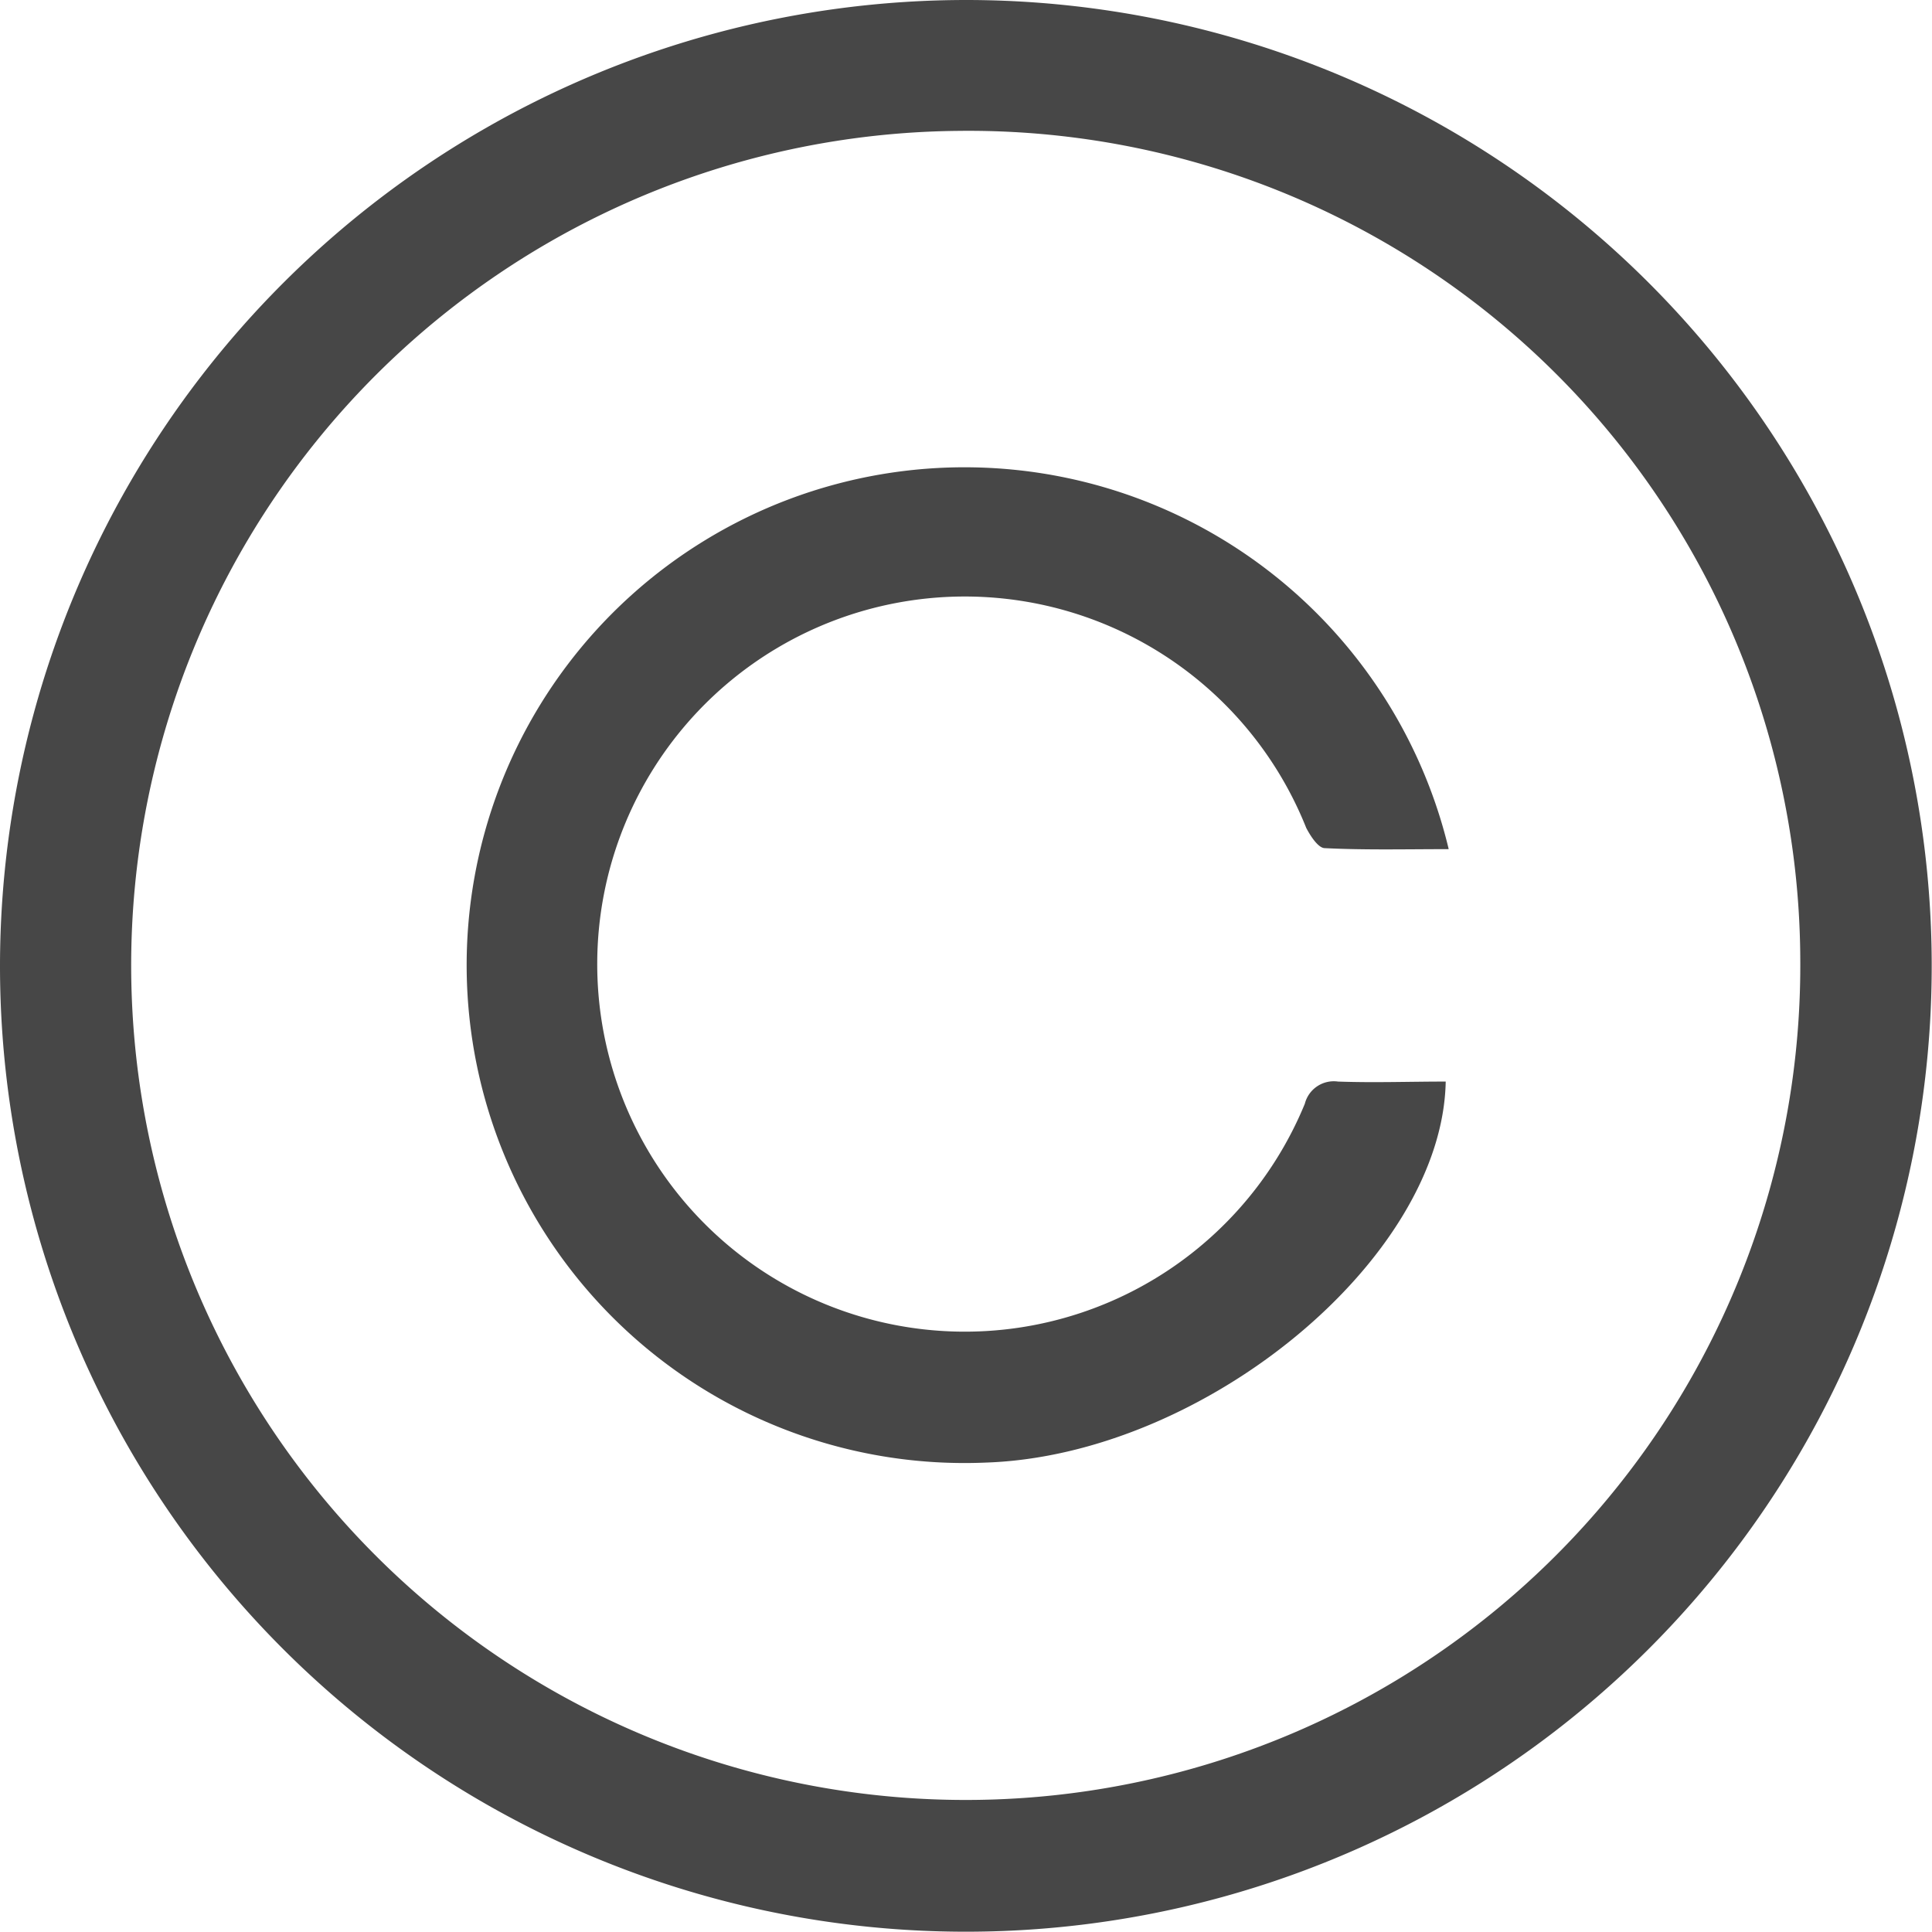 <svg xmlns="http://www.w3.org/2000/svg" width="13.508" height="13.507" viewBox="0 0 13.508 13.507">
  <g id="Groupe_68" data-name="Groupe 68" transform="translate(-248.923 -485.722)">
    <path id="Tracé_26" data-name="Tracé 26" d="M255.69,485.722a6.753,6.753,0,1,1-6.767,6.745A6.758,6.758,0,0,1,255.69,485.722Zm-.057.915a5.835,5.835,0,1,0,5.877,5.789A5.815,5.815,0,0,0,255.633,486.637Z" transform="translate(0)" fill="#474747"/>
    <path id="Tracé_27" data-name="Tracé 27" d="M295.869,528.43c-.3,0-.582.007-.865-.007-.046,0-.1-.084-.13-.141a2.57,2.57,0,1,0-.01,1.928.209.209,0,0,1,.232-.155c.251.009.5,0,.753,0-.023,1.24-1.689,2.614-3.217,2.664a3.481,3.481,0,1,1,3.237-4.293Z" transform="translate(-36.818 -36.771)" fill="#474747"/>
  </g>
</svg>
